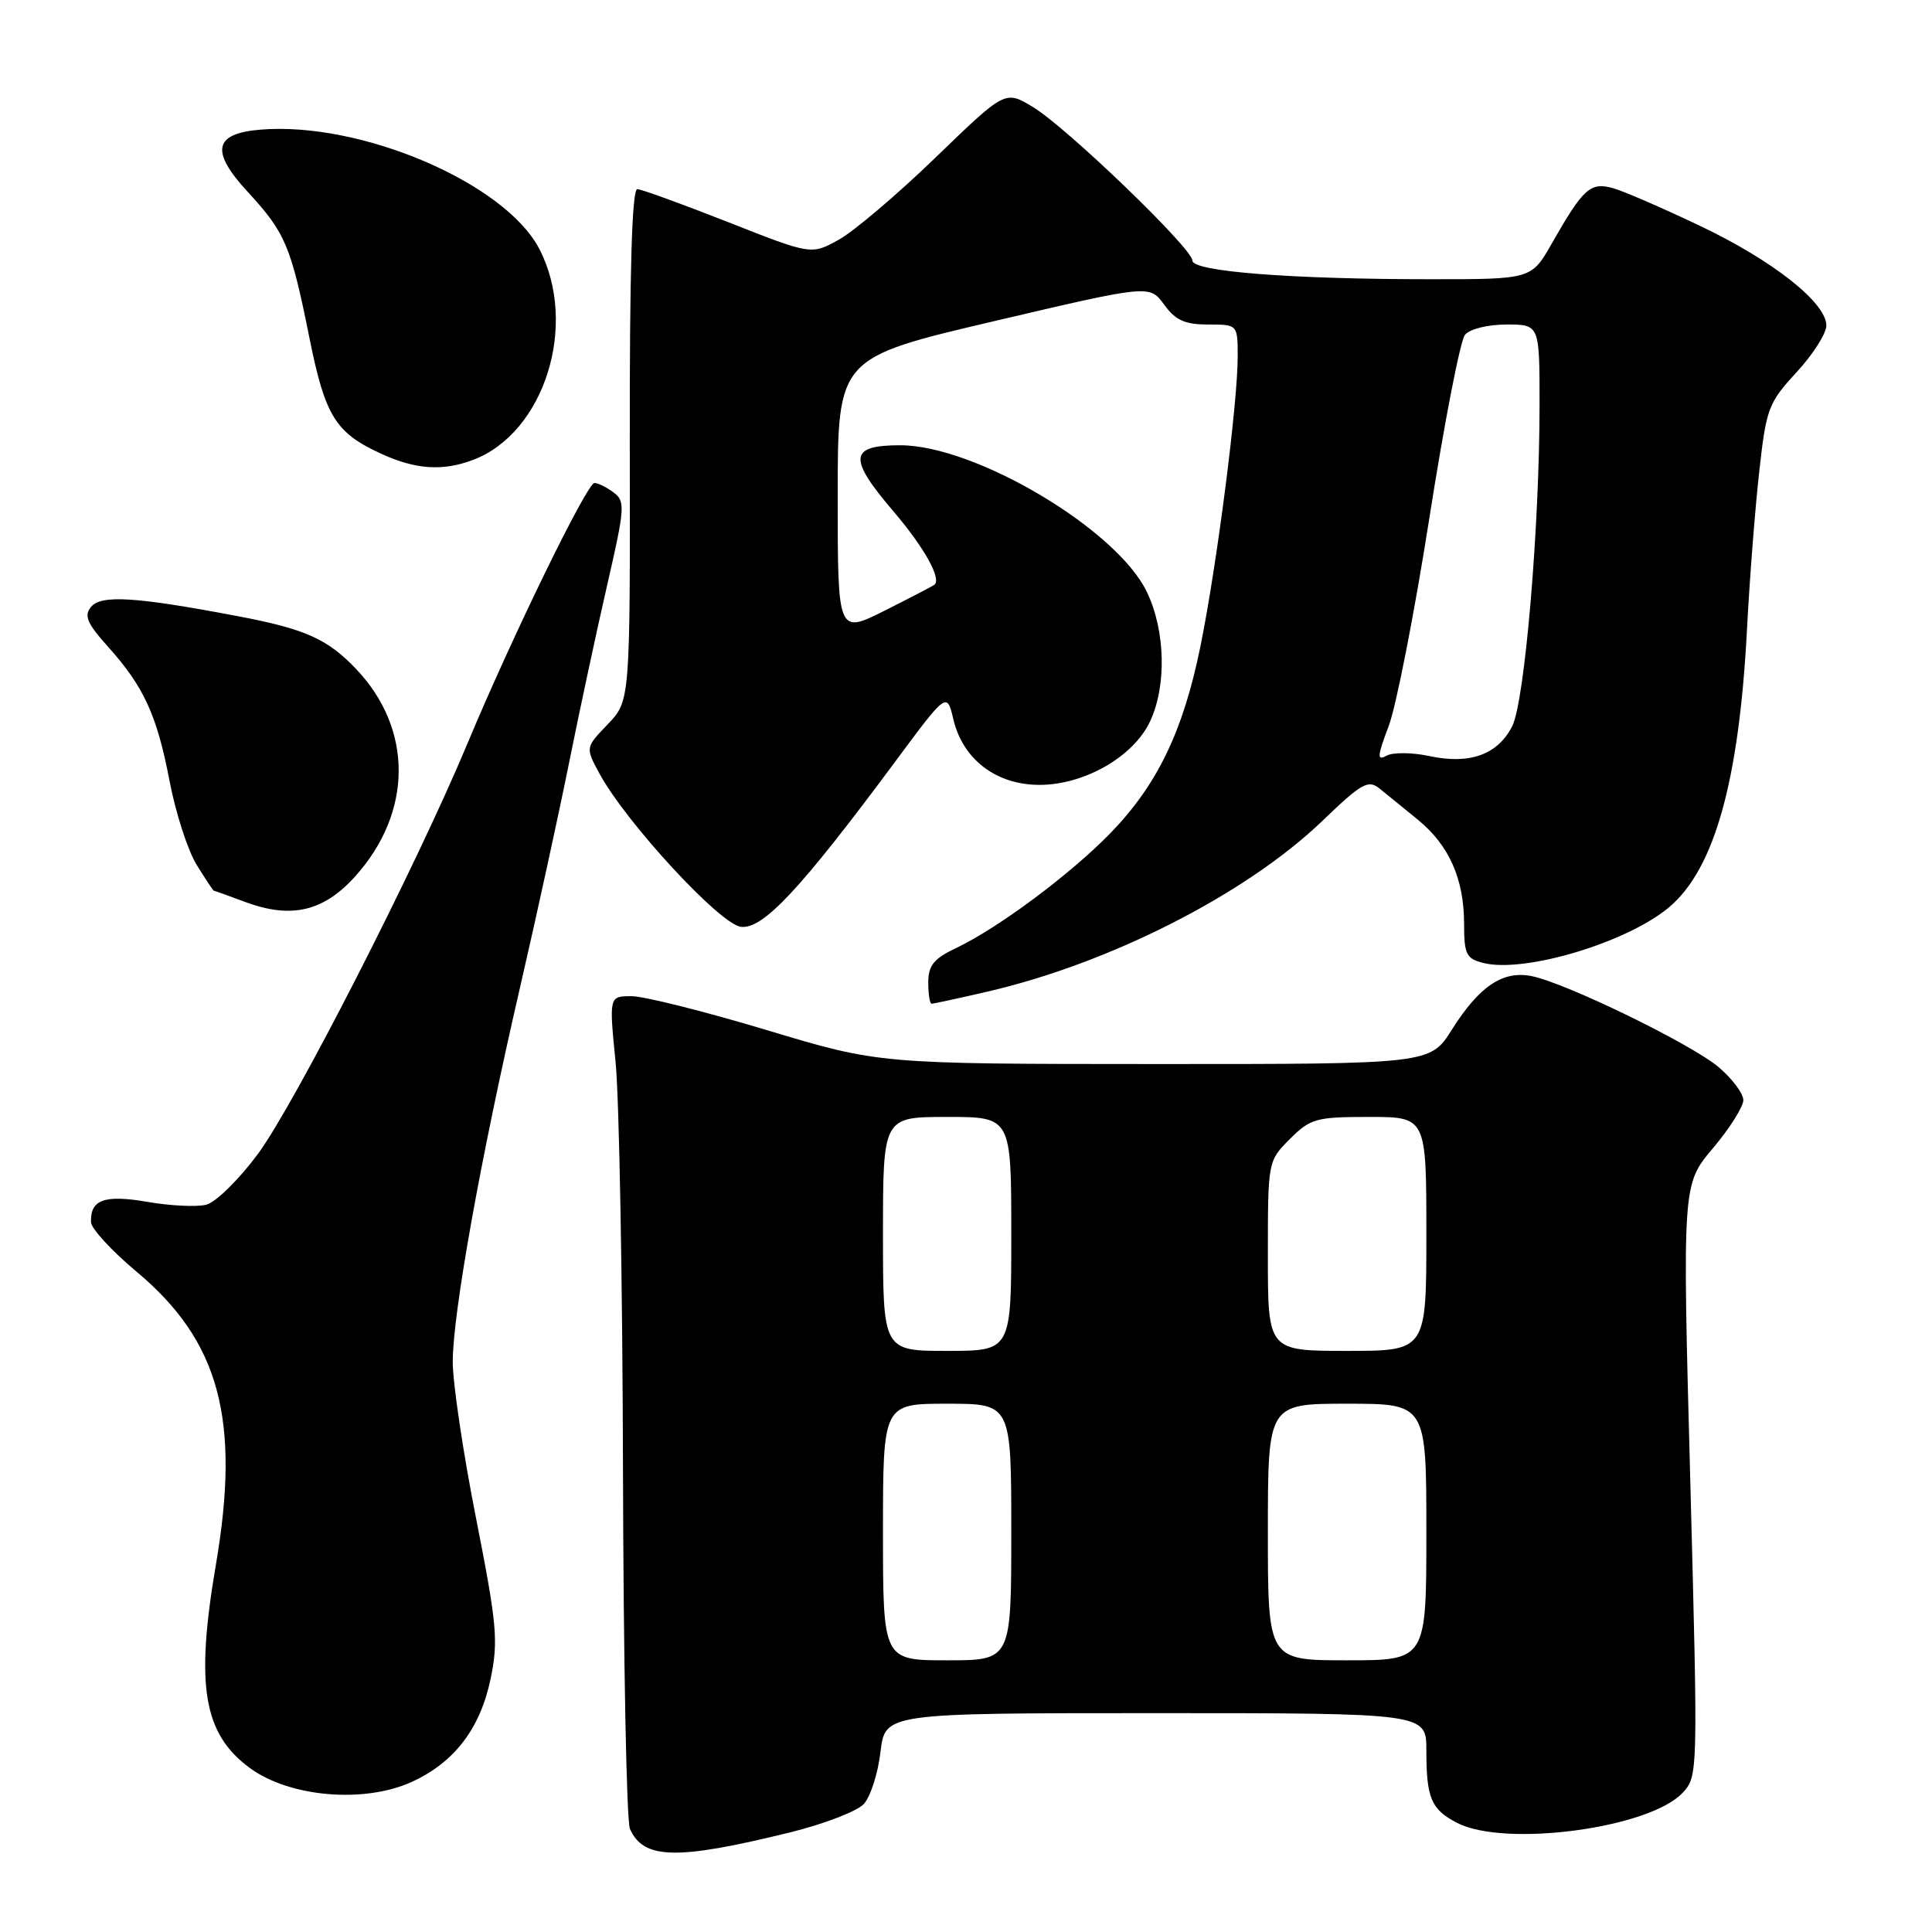 <?xml version="1.0" encoding="UTF-8" standalone="no"?>
<!DOCTYPE svg PUBLIC "-//W3C//DTD SVG 1.1//EN" "http://www.w3.org/Graphics/SVG/1.1/DTD/svg11.dtd" >
<svg xmlns="http://www.w3.org/2000/svg" xmlns:xlink="http://www.w3.org/1999/xlink" version="1.1" viewBox="0 0 256 256">
 <g >
 <path fill="currentColor"
d=" M 104.69 242.80 C 109.20 241.69 113.60 239.99 114.47 239.03 C 115.35 238.06 116.34 234.96 116.67 232.14 C 117.28 227.00 117.28 227.00 153.14 227.00 C 189.00 227.00 189.00 227.00 189.00 231.92 C 189.00 238.27 189.63 239.76 193.07 241.54 C 199.40 244.81 218.52 242.27 222.94 237.57 C 225.00 235.37 225.00 235.16 223.97 196.16 C 222.92 156.95 222.92 156.95 226.96 152.16 C 229.18 149.53 231.00 146.65 231.00 145.77 C 231.00 144.90 229.54 142.94 227.75 141.42 C 224.14 138.35 207.50 130.25 202.95 129.34 C 199.13 128.58 196.04 130.65 192.38 136.43 C 189.50 141.00 189.50 141.00 153.00 140.99 C 116.50 140.98 116.50 140.98 101.59 136.49 C 93.38 134.02 85.33 132.00 83.69 132.00 C 80.70 132.00 80.70 132.00 81.57 140.75 C 82.05 145.56 82.49 169.97 82.55 195.00 C 82.61 220.03 83.02 241.33 83.47 242.33 C 85.27 246.40 89.66 246.50 104.69 242.80 Z  M 54.54 236.12 C 60.19 233.55 63.64 229.05 65.01 222.44 C 66.05 217.44 65.85 215.24 63.08 201.18 C 61.37 192.56 59.99 183.23 59.99 180.45 C 60.00 173.99 63.71 153.33 68.87 131.00 C 71.09 121.38 74.04 107.88 75.42 101.00 C 76.80 94.12 79.07 83.55 80.46 77.50 C 82.81 67.27 82.87 66.41 81.30 65.25 C 80.37 64.56 79.24 64.00 78.77 64.00 C 77.78 64.00 67.90 84.26 61.97 98.45 C 55.19 114.70 39.06 146.30 34.17 152.91 C 31.67 156.29 28.59 159.31 27.33 159.63 C 26.07 159.95 22.58 159.78 19.56 159.26 C 13.83 158.27 11.95 158.95 12.06 161.95 C 12.09 162.80 14.80 165.75 18.09 168.50 C 29.08 177.69 31.89 188.07 28.61 207.31 C 25.87 223.36 26.94 229.75 33.12 234.28 C 38.39 238.14 48.24 238.98 54.54 236.12 Z  M 130.69 131.43 C 147.00 127.69 165.10 118.48 175.18 108.81 C 180.43 103.76 181.30 103.27 182.80 104.49 C 183.74 105.24 186.02 107.11 187.89 108.63 C 192.03 112.02 194.00 116.48 194.00 122.45 C 194.00 126.45 194.29 127.03 196.55 127.60 C 202.01 128.97 215.60 124.89 221.17 120.21 C 227.16 115.16 230.42 103.56 231.48 83.50 C 231.82 76.90 232.55 67.48 233.10 62.57 C 234.03 54.13 234.31 53.39 238.04 49.34 C 240.22 46.98 242.00 44.19 242.00 43.14 C 242.00 40.12 234.97 34.56 225.35 29.97 C 220.48 27.65 215.30 25.39 213.82 24.96 C 210.75 24.07 209.83 24.88 205.63 32.25 C 202.92 37.00 202.92 37.00 189.61 37.00 C 171.10 37.00 158.00 35.98 158.00 34.53 C 158.00 32.92 141.34 16.88 136.85 14.17 C 133.19 11.96 133.19 11.96 123.98 20.86 C 118.91 25.76 113.13 30.67 111.13 31.77 C 107.50 33.78 107.50 33.78 96.50 29.44 C 90.45 27.06 85.03 25.09 84.45 25.06 C 83.74 25.02 83.42 35.85 83.45 58.93 C 83.50 92.86 83.50 92.86 80.54 95.96 C 77.57 99.05 77.57 99.05 79.39 102.43 C 82.88 108.91 95.39 122.48 98.18 122.81 C 101.11 123.15 106.05 117.86 118.59 100.96 C 125.47 91.68 125.47 91.68 126.33 95.33 C 127.59 100.64 132.01 104.00 137.74 104.00 C 143.67 104.00 150.16 100.29 152.37 95.63 C 154.61 90.90 154.43 83.53 151.95 78.40 C 147.94 70.11 129.23 59.00 119.28 59.00 C 112.50 59.00 112.34 60.68 118.43 67.81 C 122.43 72.50 124.75 76.64 123.84 77.46 C 123.65 77.63 120.69 79.17 117.25 80.90 C 111.00 84.03 111.00 84.03 111.00 65.72 C 111.00 47.42 111.00 47.42 131.66 42.57 C 152.32 37.72 152.32 37.72 154.25 40.36 C 155.76 42.44 157.00 43.00 160.08 43.00 C 164.00 43.00 164.00 43.00 164.00 47.28 C 164.00 53.48 161.23 75.01 159.06 85.66 C 156.79 96.84 153.36 103.97 147.19 110.34 C 141.89 115.80 132.35 122.92 126.75 125.59 C 123.73 127.02 123.00 127.92 123.00 130.19 C 123.00 131.73 123.20 133.00 123.44 133.00 C 123.68 133.00 126.94 132.30 130.69 131.43 Z  M 47.07 116.12 C 54.70 107.63 54.75 96.61 47.20 88.66 C 43.38 84.65 40.46 83.34 31.43 81.63 C 17.97 79.08 13.42 78.79 12.07 80.41 C 11.10 81.58 11.53 82.59 14.30 85.68 C 19.08 91.00 20.80 94.77 22.48 103.55 C 23.28 107.73 24.89 112.70 26.05 114.58 C 27.21 116.46 28.24 118.01 28.33 118.02 C 28.42 118.02 30.30 118.70 32.50 119.52 C 38.59 121.78 42.88 120.78 47.07 116.12 Z  M 62.68 60.94 C 72.15 57.36 76.66 43.03 71.47 33.00 C 66.95 24.25 47.80 16.06 34.48 17.18 C 28.32 17.70 27.85 20.03 32.83 25.43 C 37.83 30.86 38.55 32.56 41.02 44.87 C 43.09 55.14 44.46 57.35 50.50 60.12 C 55.08 62.22 58.65 62.46 62.68 60.94 Z  M 117.00 203.00 C 117.00 186.00 117.00 186.00 125.50 186.00 C 134.00 186.00 134.00 186.00 134.00 203.00 C 134.00 220.00 134.00 220.00 125.50 220.00 C 117.00 220.00 117.00 220.00 117.00 203.00 Z  M 168.00 203.00 C 168.00 186.00 168.00 186.00 178.50 186.00 C 189.00 186.00 189.00 186.00 189.00 203.00 C 189.00 220.00 189.00 220.00 178.50 220.00 C 168.00 220.00 168.00 220.00 168.00 203.00 Z  M 117.00 163.50 C 117.00 148.00 117.00 148.00 125.50 148.00 C 134.00 148.00 134.00 148.00 134.00 163.50 C 134.00 179.00 134.00 179.00 125.50 179.00 C 117.00 179.00 117.00 179.00 117.00 163.50 Z  M 168.00 166.42 C 168.00 153.86 168.00 153.84 170.92 150.92 C 173.64 148.21 174.38 148.00 181.42 148.00 C 189.00 148.00 189.00 148.00 189.00 163.50 C 189.00 179.00 189.00 179.00 178.50 179.00 C 168.00 179.00 168.00 179.00 168.00 166.42 Z  M 184.01 96.20 C 185.01 93.57 187.44 81.13 189.41 68.57 C 191.38 56.00 193.50 45.10 194.12 44.36 C 194.75 43.59 197.16 43.00 199.62 43.00 C 204.00 43.00 204.00 43.00 204.00 53.56 C 204.00 69.88 202.03 93.05 200.36 96.26 C 198.43 100.00 194.75 101.32 189.44 100.19 C 187.11 99.69 184.55 99.67 183.71 100.14 C 182.44 100.85 182.49 100.22 184.01 96.20 Z "/>
</g>
</svg>